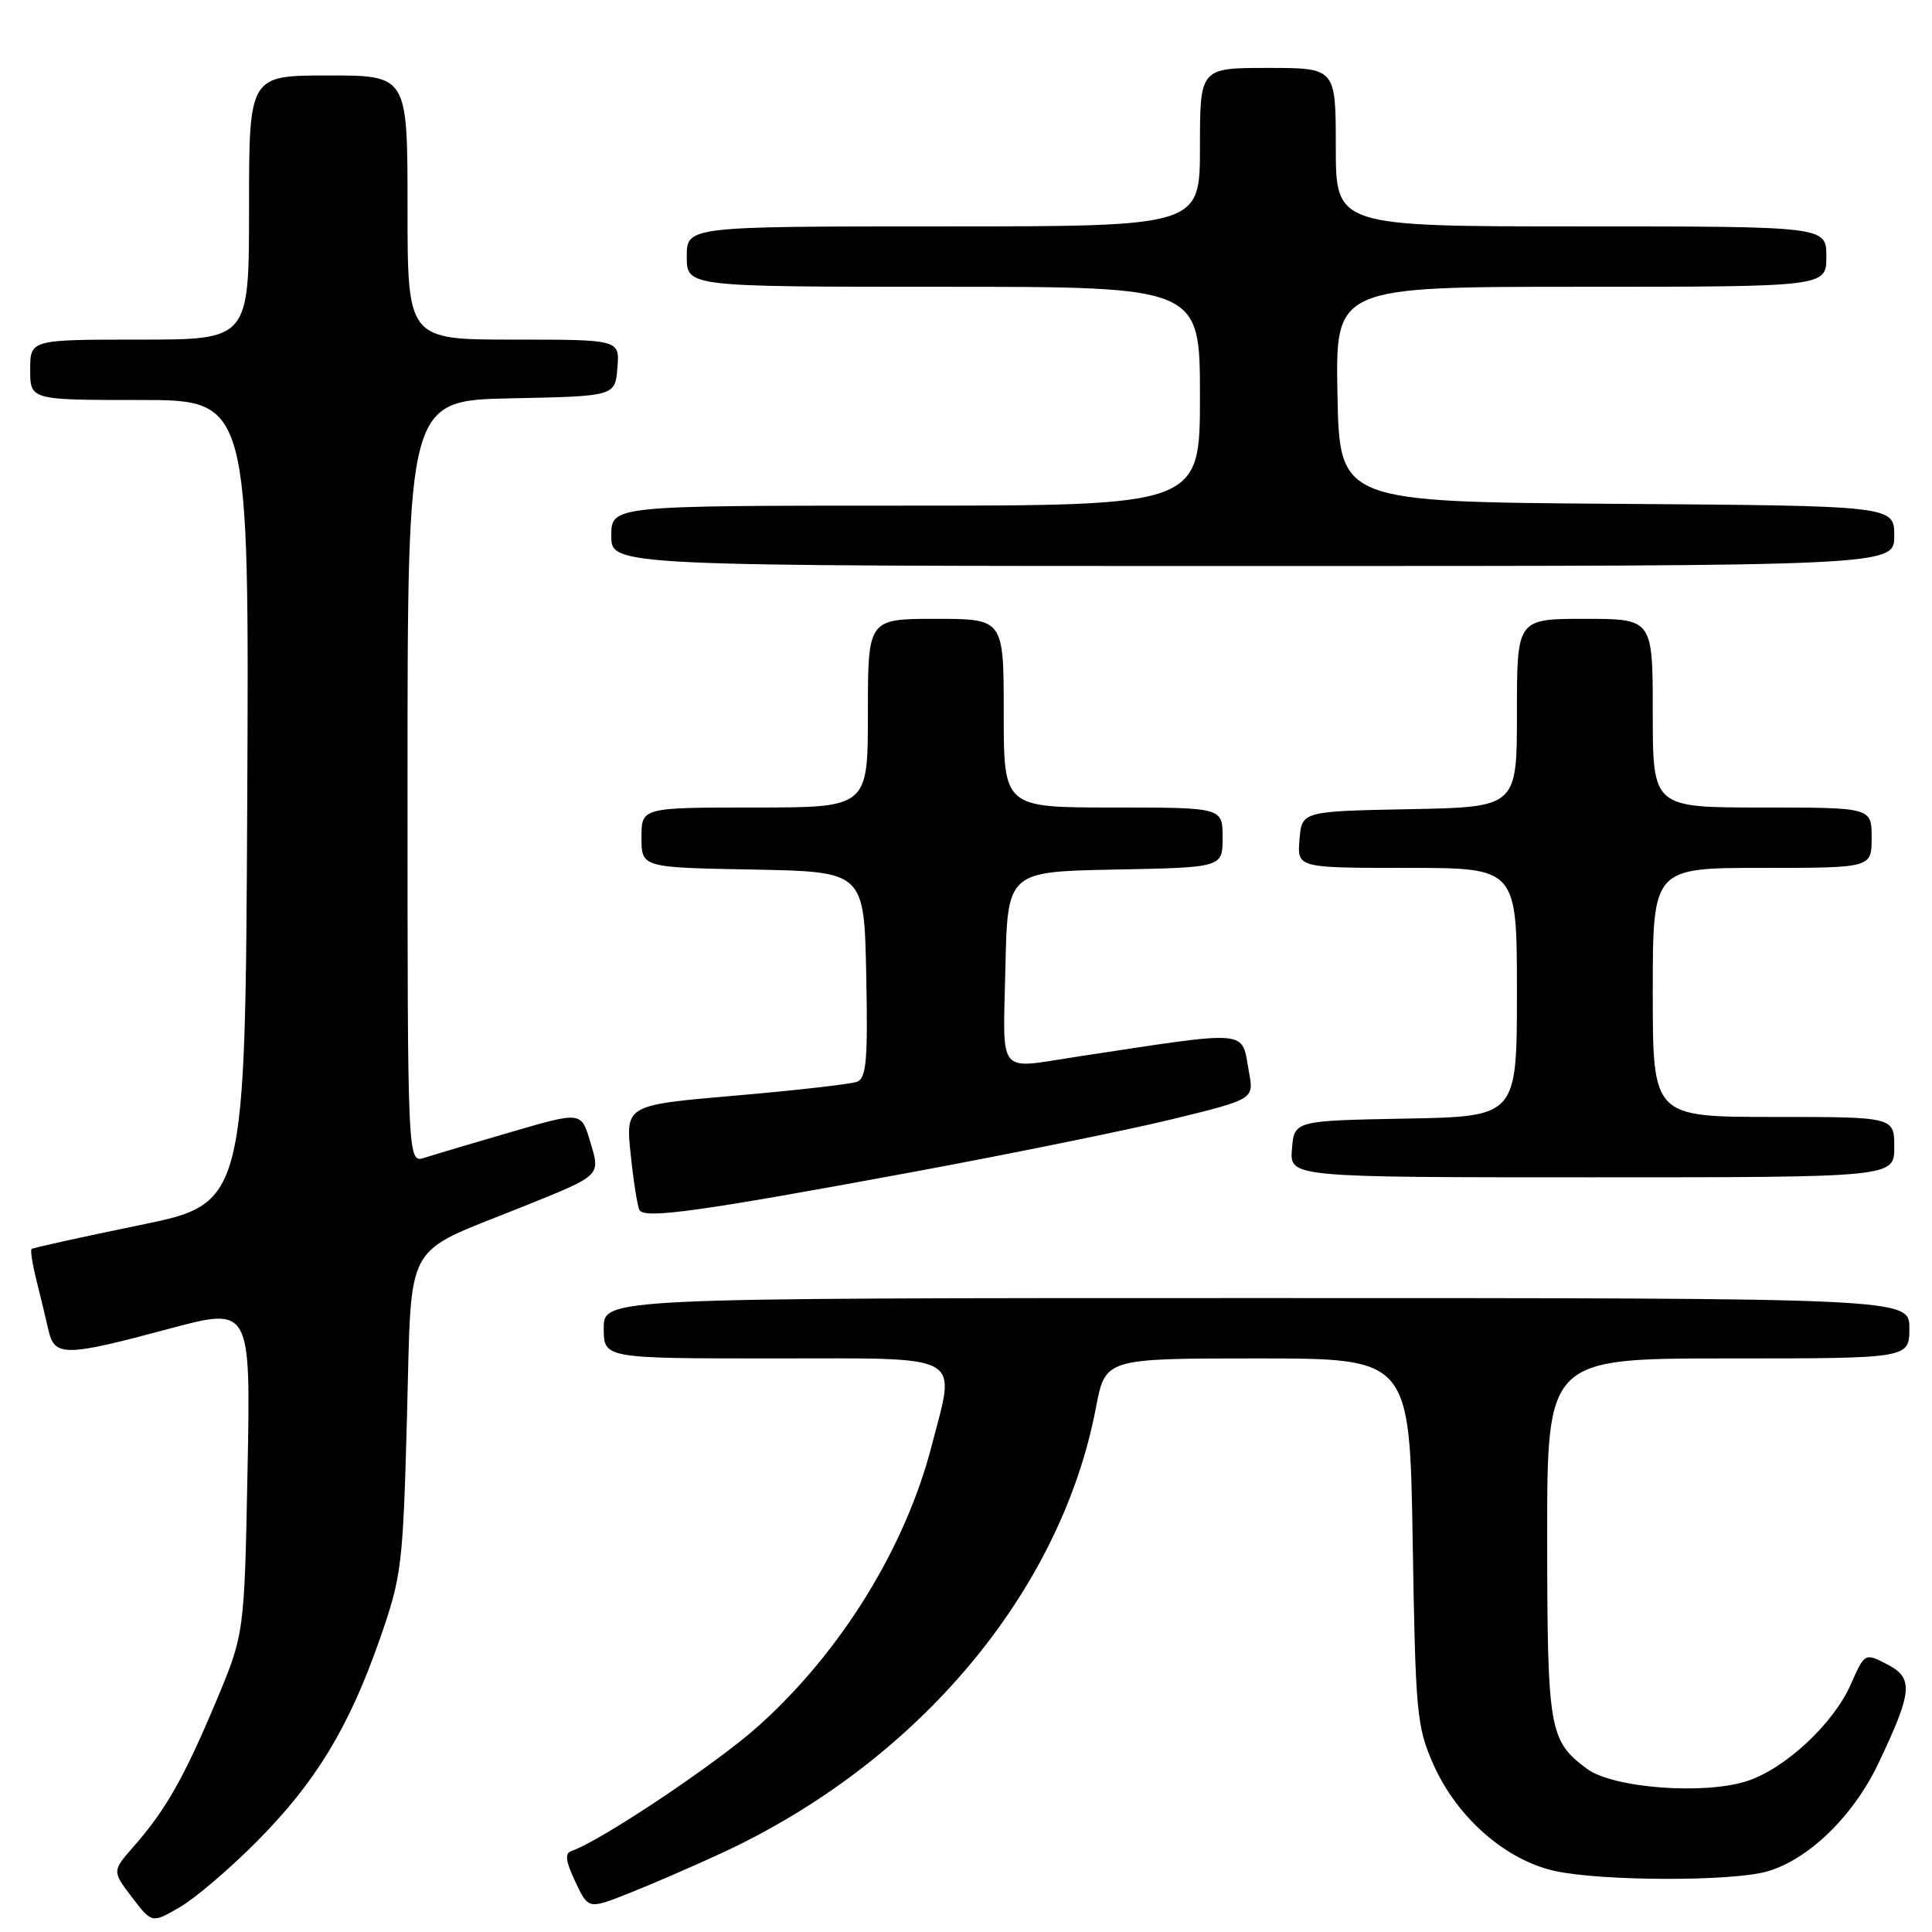 <?xml version="1.0" encoding="UTF-8" standalone="no"?>
<!DOCTYPE svg PUBLIC "-//W3C//DTD SVG 1.1//EN" "http://www.w3.org/Graphics/SVG/1.1/DTD/svg11.dtd" >
<svg xmlns="http://www.w3.org/2000/svg" xmlns:xlink="http://www.w3.org/1999/xlink" version="1.1" viewBox="0 0 256 256">
 <g >
 <path fill="currentColor"
d=" M 34.00 244.04 C 41.81 236.18 46.20 228.97 50.30 217.26 C 53.23 208.87 53.39 207.61 53.93 187.64 C 54.58 163.89 53.24 166.34 69.00 160.00 C 79.81 155.65 79.58 155.87 78.19 151.23 C 77.01 147.29 77.01 147.29 67.75 149.99 C 62.66 151.47 57.49 153.01 56.25 153.41 C 54.00 154.13 54.00 154.13 54.00 103.60 C 54.00 53.06 54.00 53.06 67.75 52.78 C 81.50 52.50 81.50 52.50 81.81 48.75 C 82.12 45.00 82.12 45.00 68.06 45.00 C 54.00 45.00 54.00 45.00 54.00 27.50 C 54.00 10.00 54.00 10.00 43.50 10.00 C 33.00 10.00 33.00 10.00 33.00 27.50 C 33.00 45.00 33.00 45.00 18.50 45.00 C 4.00 45.00 4.00 45.00 4.00 49.00 C 4.00 53.00 4.00 53.00 18.51 53.00 C 33.02 53.00 33.02 53.00 32.76 106.24 C 32.50 159.47 32.50 159.47 18.50 162.34 C 10.80 163.92 4.36 165.34 4.18 165.50 C 4.01 165.67 4.30 167.53 4.83 169.65 C 5.36 171.77 6.08 174.74 6.42 176.25 C 7.22 179.79 8.61 179.77 22.36 176.08 C 33.22 173.17 33.22 173.17 32.80 194.84 C 32.38 216.50 32.38 216.50 28.61 225.50 C 24.38 235.56 21.94 239.86 17.72 244.66 C 14.85 247.94 14.85 247.94 17.49 251.40 C 20.13 254.86 20.13 254.86 23.81 252.72 C 25.84 251.55 30.42 247.64 34.00 244.04 Z  M 95.54 245.58 C 121.60 233.54 140.58 210.96 145.22 186.50 C 146.46 180.00 146.46 180.00 166.63 180.00 C 186.79 180.00 186.79 180.00 187.19 204.25 C 187.56 227.06 187.72 228.81 189.93 233.79 C 193.06 240.85 199.56 246.53 206.11 247.93 C 212.37 249.27 229.33 249.31 234.07 248.00 C 239.56 246.47 245.54 240.70 248.87 233.71 C 253.44 224.12 253.59 222.36 250.06 220.53 C 247.09 219.00 247.09 219.00 245.21 223.25 C 242.91 228.42 236.58 234.32 231.55 235.98 C 225.88 237.86 213.75 236.94 210.30 234.39 C 205.26 230.65 205.03 229.29 205.01 203.75 C 205.00 180.00 205.00 180.00 229.00 180.00 C 253.00 180.00 253.00 180.00 253.00 176.00 C 253.00 172.00 253.00 172.00 166.50 172.00 C 80.00 172.00 80.00 172.00 80.00 176.00 C 80.00 180.00 80.00 180.00 102.50 180.00 C 128.16 180.00 126.65 179.17 123.46 191.54 C 119.96 205.09 111.43 218.90 100.50 228.70 C 94.97 233.67 79.56 243.97 75.73 245.26 C 74.81 245.57 74.94 246.60 76.23 249.33 C 77.96 252.99 77.96 252.99 83.21 250.92 C 86.10 249.78 91.65 247.38 95.54 245.58 Z  M 120.50 155.38 C 133.70 152.94 149.37 149.75 155.33 148.30 C 166.16 145.65 166.16 145.65 165.50 142.08 C 164.45 136.32 166.14 136.47 142.50 140.05 C 132.04 141.64 132.90 142.74 133.22 128.25 C 133.50 115.50 133.50 115.50 147.75 115.22 C 162.00 114.95 162.00 114.95 162.00 110.97 C 162.00 107.00 162.00 107.00 147.50 107.00 C 133.00 107.00 133.00 107.00 133.00 94.50 C 133.00 82.00 133.00 82.00 124.00 82.00 C 115.00 82.00 115.00 82.00 115.00 94.50 C 115.00 107.00 115.00 107.00 100.00 107.00 C 85.00 107.00 85.00 107.00 85.00 110.97 C 85.00 114.95 85.00 114.95 99.75 115.22 C 114.50 115.50 114.50 115.50 114.78 129.13 C 115.01 140.48 114.80 142.86 113.56 143.34 C 112.74 143.65 105.50 144.48 97.48 145.17 C 82.89 146.43 82.89 146.43 83.57 152.97 C 83.94 156.56 84.47 159.88 84.74 160.35 C 85.44 161.53 92.73 160.52 120.50 155.38 Z  M 251.00 152.00 C 251.00 148.00 251.00 148.00 235.00 148.00 C 219.00 148.00 219.00 148.00 219.00 131.50 C 219.00 115.00 219.00 115.00 233.50 115.00 C 248.00 115.00 248.00 115.00 248.00 111.00 C 248.00 107.00 248.00 107.00 233.50 107.00 C 219.00 107.00 219.00 107.00 219.00 94.50 C 219.00 82.00 219.00 82.00 210.00 82.00 C 201.00 82.00 201.00 82.00 201.00 94.47 C 201.00 106.95 201.00 106.95 186.75 107.22 C 172.50 107.50 172.50 107.50 172.19 111.25 C 171.88 115.00 171.88 115.00 186.44 115.00 C 201.00 115.00 201.00 115.00 201.00 131.47 C 201.00 147.95 201.00 147.95 186.25 148.22 C 171.50 148.50 171.50 148.50 171.19 152.25 C 170.88 156.00 170.88 156.00 210.94 156.00 C 251.00 156.00 251.00 156.00 251.00 152.00 Z  M 251.00 71.01 C 251.00 67.02 251.00 67.02 214.25 66.76 C 177.50 66.50 177.50 66.50 177.22 52.25 C 176.95 38.00 176.95 38.00 209.47 38.00 C 242.00 38.00 242.00 38.00 242.00 34.00 C 242.00 30.00 242.00 30.00 209.50 30.00 C 177.00 30.00 177.00 30.00 177.00 19.50 C 177.00 9.00 177.00 9.00 168.00 9.00 C 159.00 9.00 159.00 9.00 159.00 19.50 C 159.00 30.00 159.00 30.00 125.00 30.00 C 91.00 30.00 91.00 30.00 91.00 34.00 C 91.00 38.00 91.00 38.00 125.00 38.00 C 159.00 38.00 159.00 38.00 159.00 52.50 C 159.00 67.00 159.00 67.00 120.00 67.00 C 81.00 67.00 81.00 67.00 81.00 71.00 C 81.00 75.00 81.00 75.00 166.00 75.00 C 251.00 75.00 251.00 75.00 251.00 71.01 Z "/>
</g>
</svg>